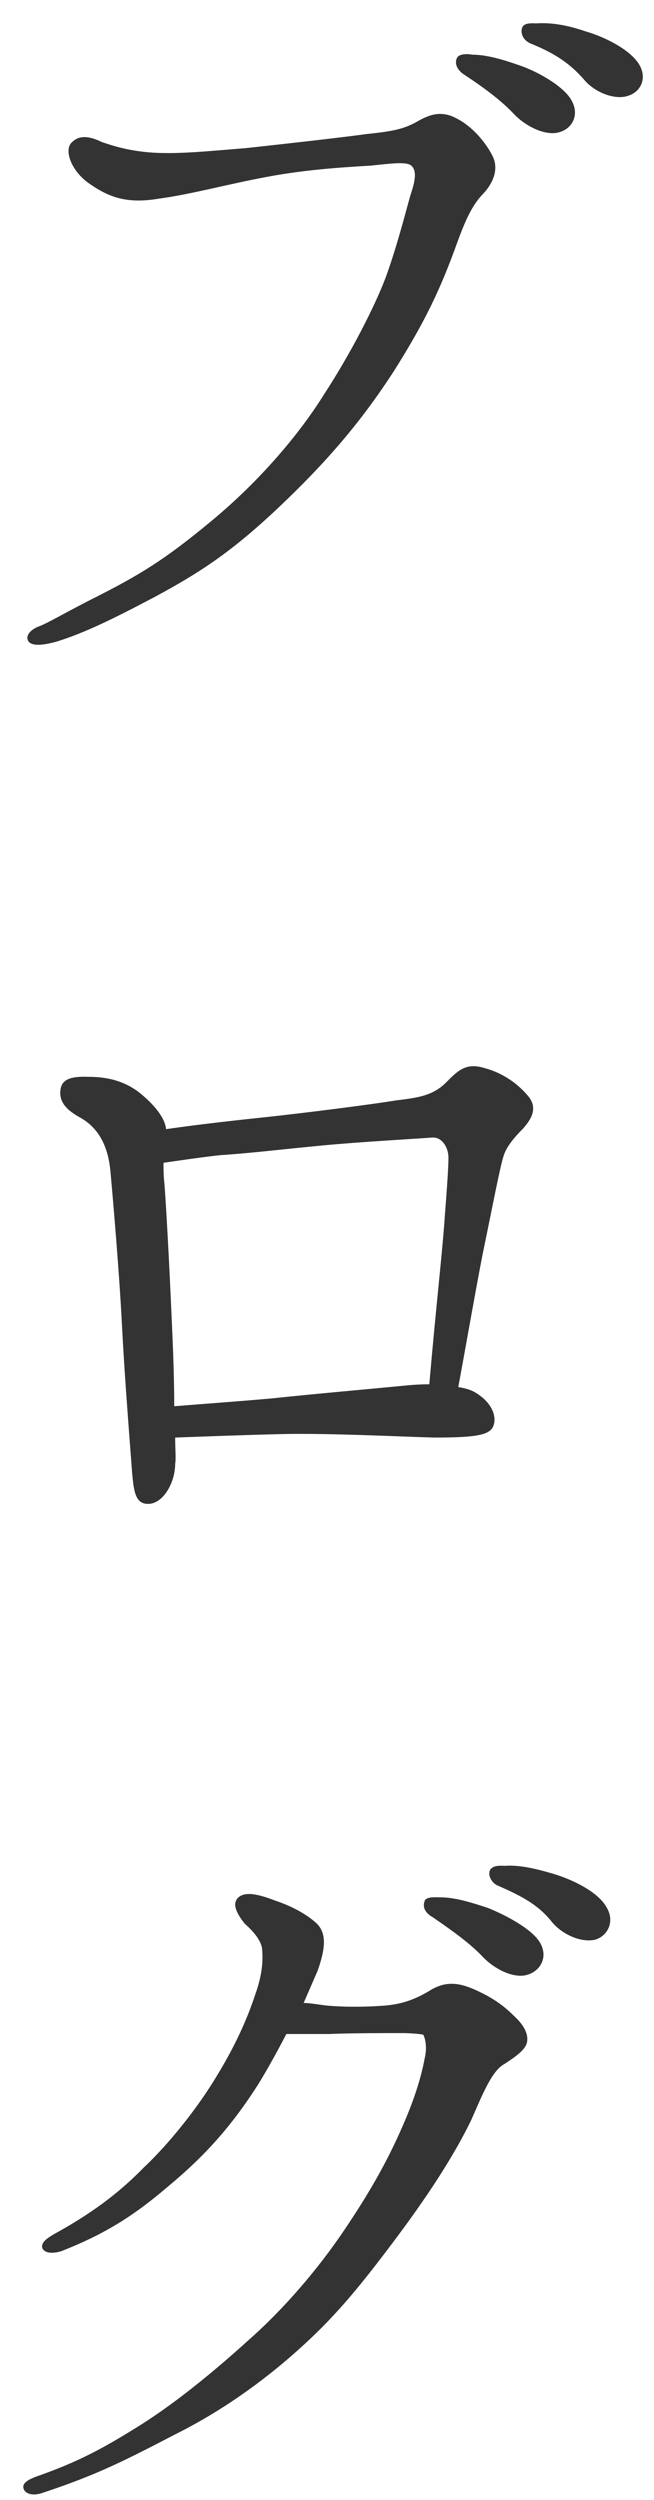 <svg xmlns="http://www.w3.org/2000/svg" width="28" height="107"><g fill="#333"><path d="M21.07 6.64c.3.56.07 1.16-.37 1.64-.48.48-.78 1.16-1.12 2.09-.71 1.98-1.38 3.4-2.72 5.52-1.38 2.13-2.83 3.84-4.92 5.82-2.09 1.98-3.47 2.84-5.26 3.81-1.83.97-3.06 1.57-4.25 1.94-.67.19-1.12.19-1.23-.04-.11-.22.11-.49.52-.63.37-.15.86-.45 2.16-1.12 2.16-1.08 3.21-1.75 5.11-3.32 2.09-1.72 3.8-3.73 4.89-5.48 1.12-1.72 2.16-3.73 2.65-5.04.48-1.34.82-2.69 1.04-3.47.19-.56.3-1.04.04-1.27-.22-.19-.93-.08-1.75 0-1.38.08-2.91.19-4.48.49-1.57.29-3.21.74-4.56.92-1.34.23-2.12-.03-2.98-.63-.82-.56-1.12-1.49-.75-1.79.34-.34.82-.22 1.27 0 .45.15 1.08.37 2.13.45 1.12.07 2.2-.04 4.03-.19 1.75-.19 4.07-.45 5.15-.6 1.04-.11 1.57-.19 2.16-.52.52-.3 1.04-.52 1.72-.15.67.34 1.23 1.01 1.52 1.57zm.97-1.72c-.52-.56-1.19-1.08-2.16-1.72-.3-.19-.45-.49-.3-.75.11-.15.45-.15.63-.11.6 0 1.27.19 2.01.45.78.26 1.9.89 2.24 1.49.37.63.04 1.23-.52 1.38-.52.16-1.34-.18-1.9-.74zm2.95-1.53c-.56-.63-1.16-1.08-2.28-1.53-.34-.15-.45-.48-.34-.71.11-.19.45-.15.6-.15.63-.04 1.31.07 2.09.34.78.22 1.87.75 2.28 1.38s.07 1.23-.45 1.38c-.52.19-1.41-.11-1.9-.71z"/><path d="M22.6 46.9c.45.52.15 1.01-.22 1.42-.37.37-.71.78-.82 1.16-.15.45-.49 2.24-.9 4.22-.3 1.53-.82 4.51-1.04 5.67.26.04.52.11.71.22.82.48.97 1.16.75 1.53-.22.34-.93.41-2.5.41-1.49-.04-4.4-.19-6.45-.15-1.72.04-3.47.11-4.63.15 0 .52.04.93 0 1.12 0 .82-.52 1.72-1.16 1.72-.67 0-.63-.78-.75-2.2-.11-1.49-.26-3.36-.37-5.48-.11-2.16-.37-5.22-.49-6.53-.11-1.27-.63-1.94-1.27-2.31-.63-.34-.97-.71-.86-1.27.08-.37.41-.52 1.19-.49.97 0 1.72.26 2.35.82.52.45.93.97.97 1.42 1.01-.15 2.61-.34 3.95-.48 2.09-.22 5-.6 5.89-.75.9-.11 1.53-.19 2.09-.71.56-.56.89-.93 1.72-.67.79.21 1.43.69 1.84 1.18zm-5.41 12.42c.37-.04.78-.07 1.19-.07.3-3.47.56-5.63.67-7.28.07-.89.15-1.98.15-2.42 0-.41-.26-.9-.71-.86-.48.04-3.17.19-4.7.34-1.6.15-3.17.34-4.33.41-.67.07-1.71.22-2.46.33 0 .26 0 .56.04.9.11 1.42.26 4.55.34 6.42.04.9.08 2.09.08 3.1.97-.08 2.91-.22 4.22-.34 1.78-.19 4.39-.42 5.51-.53z"/><path d="M22.01 86.29c.45.41.6.78.56 1.08-.04.34-.45.63-.97.97-.56.3-.97 1.38-1.42 2.39-.63 1.31-1.64 2.95-3.17 5s-2.57 3.32-3.99 4.62c-1.42 1.31-3.28 2.72-5.45 3.81-2.16 1.12-3.36 1.75-5.75 2.54-.41.15-.78.04-.82-.22-.04-.22.26-.37.56-.48 1.79-.63 2.84-1.19 4.51-2.24 1.64-1.04 3.36-2.5 4.55-3.58 1.57-1.38 3.02-3.1 4.1-4.7 1.08-1.6 1.83-2.91 2.5-4.44.71-1.6.9-2.61.97-2.98.11-.45 0-.86-.07-.97-.15-.04-.63-.07-.9-.07-.56 0-2.31 0-3.13.04h-1.83c-.37.71-.78 1.46-1.19 2.13-1.19 1.87-2.35 3.13-3.88 4.4-1.53 1.31-2.76 2.05-4.55 2.76-.34.11-.71.11-.82-.11-.11-.26.26-.48.52-.63 1.49-.82 2.69-1.68 3.81-2.83 1.19-1.12 2.42-2.72 3.17-3.99.75-1.23 1.27-2.39 1.6-3.4.34-.93.34-1.57.3-1.98-.04-.37-.41-.78-.75-1.08-.26-.34-.56-.78-.3-1.08.3-.34.97-.15 1.64.11.67.22 1.38.6 1.79 1.01.41.45.3 1.12 0 1.98l-.6 1.38c.26 0 .63.07.97.11.75.07 1.68.07 2.54 0 .89-.08 1.45-.37 2.01-.71.56-.3 1.08-.3 1.83.04s1.21.67 1.66 1.12zm-1.31-2.5c-.52-.56-1.23-1.08-2.16-1.72-.34-.19-.48-.45-.34-.75.15-.15.45-.11.67-.11.56 0 1.23.19 2.01.45.75.3 1.9.9 2.24 1.49.37.63 0 1.23-.56 1.38-.52.15-1.3-.18-1.86-.74zm2.95-1.5c-.56-.71-1.19-1.08-2.31-1.57-.3-.11-.49-.49-.34-.71.15-.19.45-.15.63-.15.6-.04 1.27.11 2.05.34s1.9.75 2.28 1.42c.37.6.08 1.19-.41 1.38-.56.19-1.42-.15-1.9-.71z"/></g></svg>